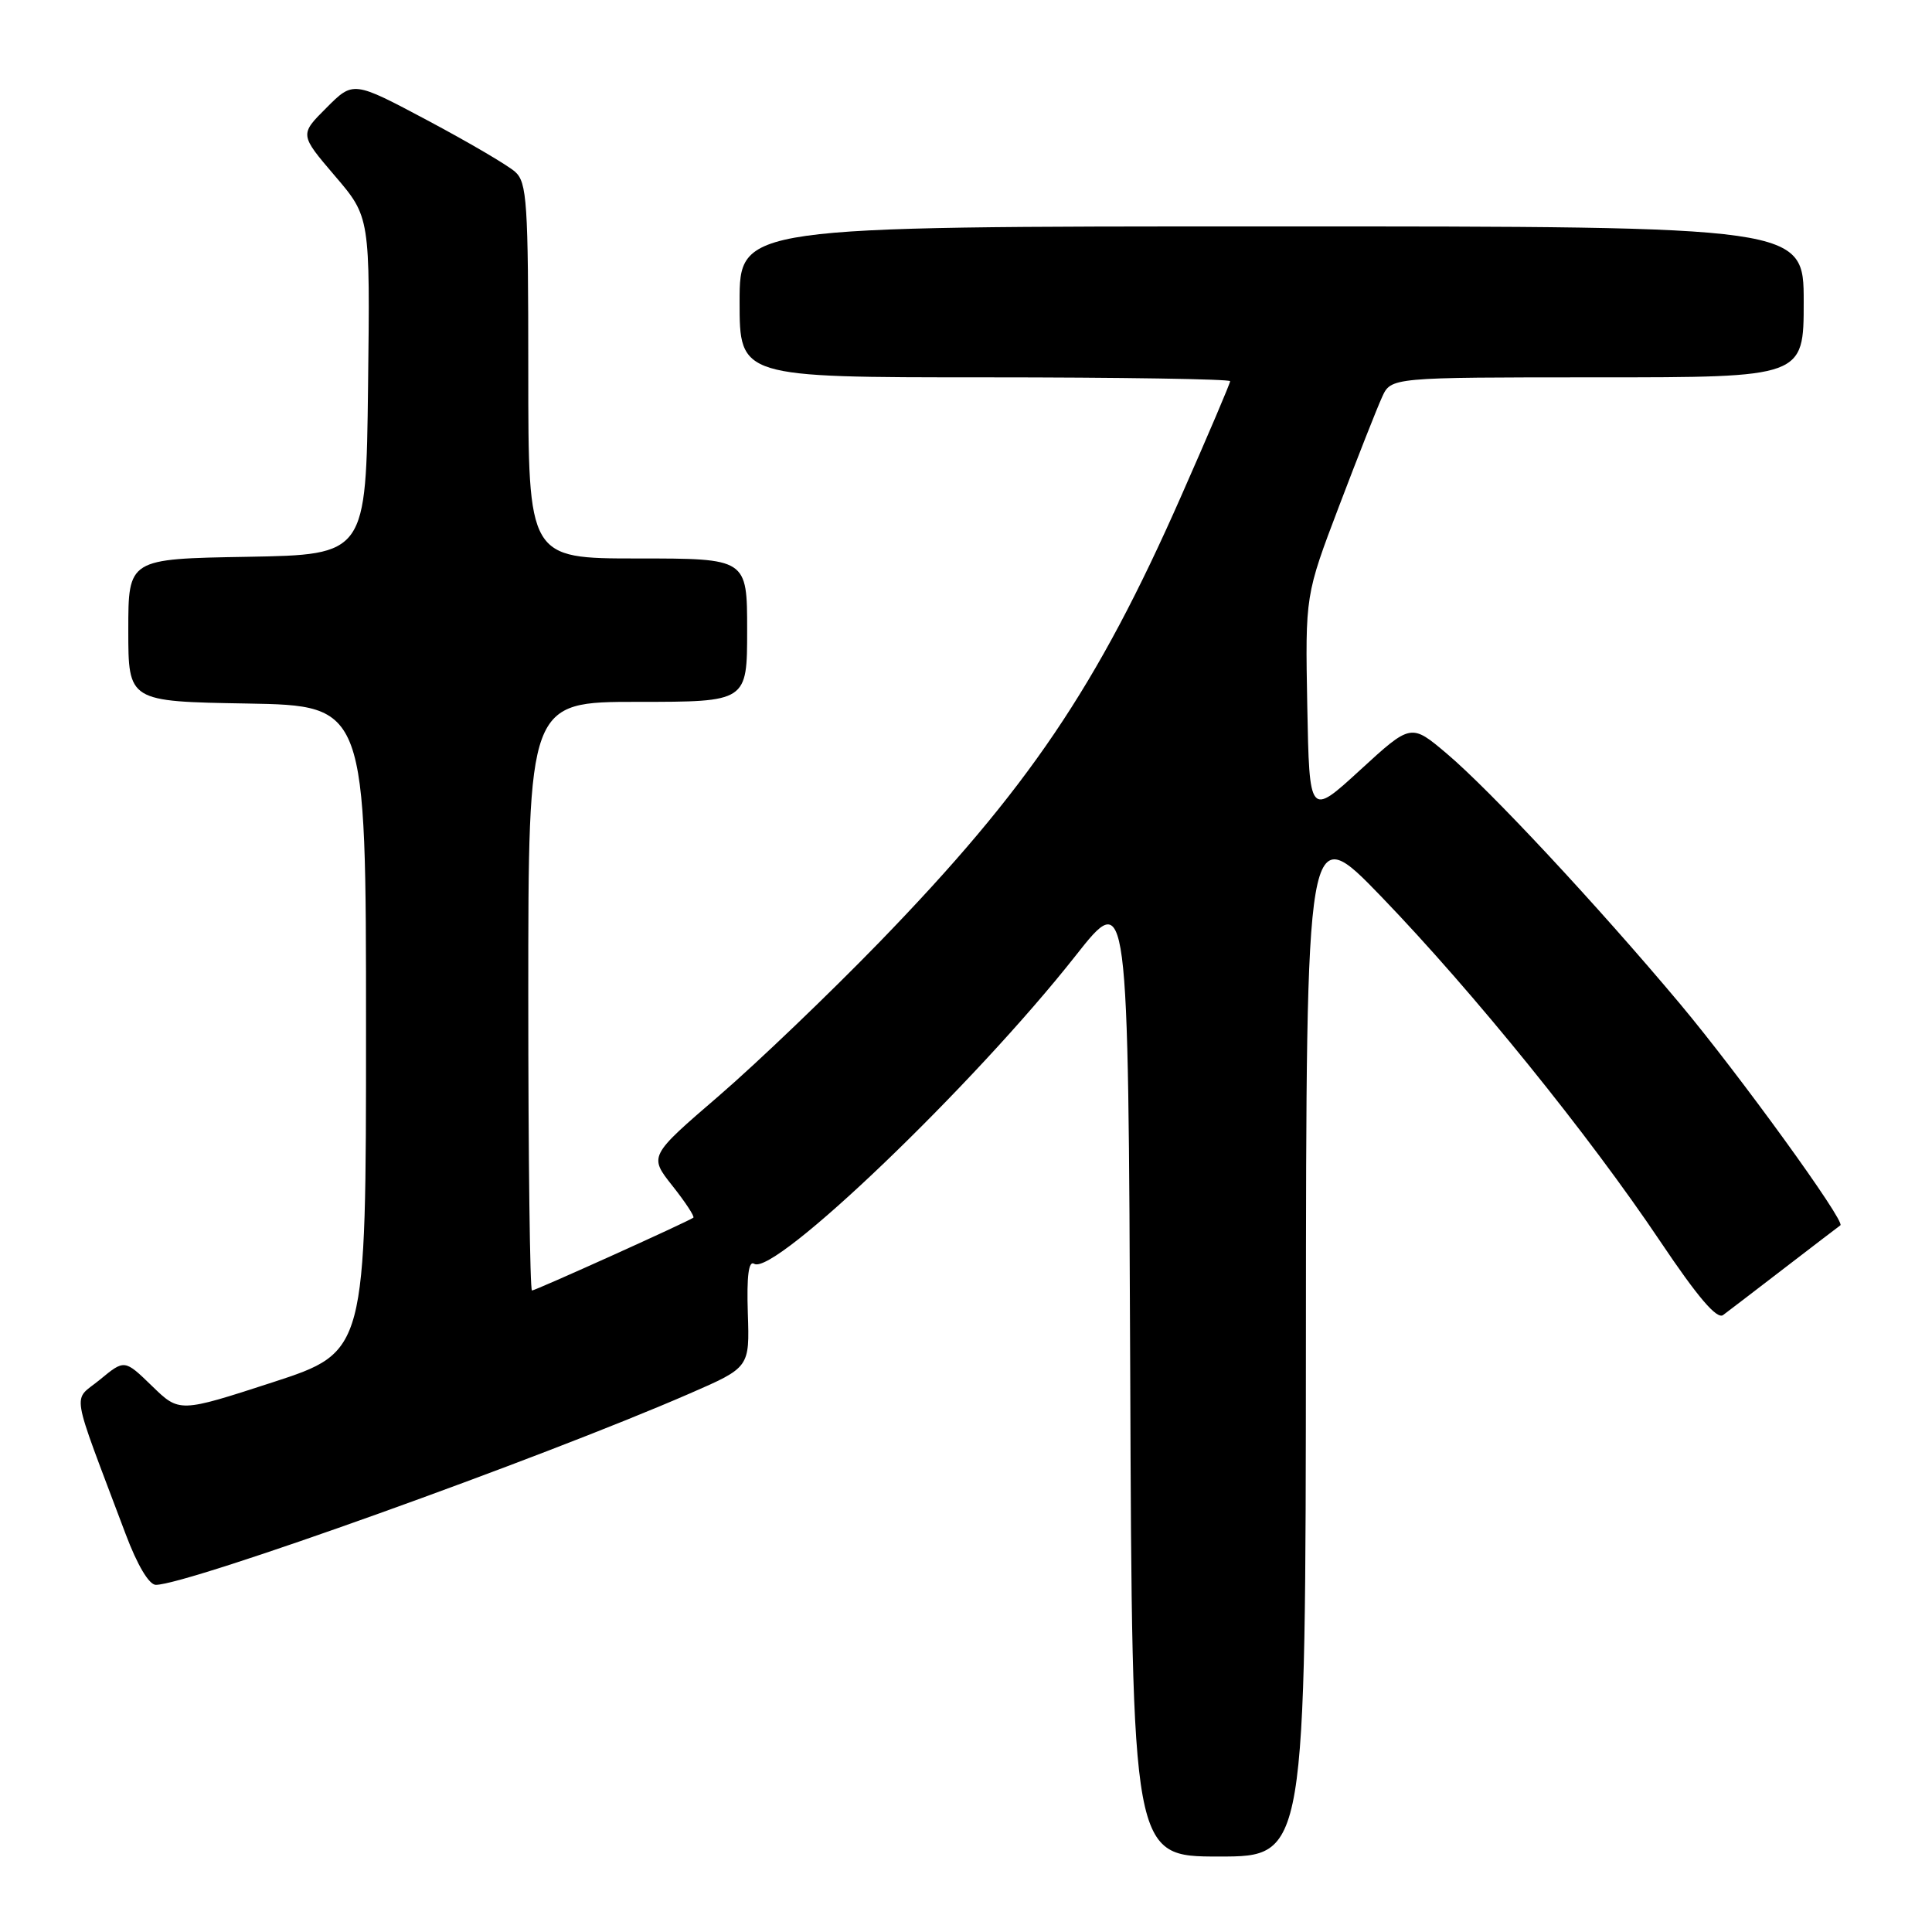 <?xml version="1.0" encoding="UTF-8" standalone="no"?>
<!DOCTYPE svg PUBLIC "-//W3C//DTD SVG 1.1//EN" "http://www.w3.org/Graphics/SVG/1.1/DTD/svg11.dtd" >
<svg xmlns="http://www.w3.org/2000/svg" xmlns:xlink="http://www.w3.org/1999/xlink" version="1.1" viewBox="0 0 256 256">
 <g >
 <path fill="currentColor"
d=" M 173.04 177.25 C 173.08 108.50 173.08 108.50 183.06 118.84 C 195.25 131.49 210.50 150.34 220.02 164.53 C 224.96 171.89 227.50 174.86 228.32 174.25 C 228.97 173.77 232.65 170.95 236.50 167.99 C 240.35 165.03 243.66 162.50 243.86 162.36 C 244.57 161.87 230.43 142.35 222.60 133.00 C 211.67 119.97 197.47 104.73 191.73 99.88 C 186.97 95.85 186.97 95.85 180.23 102.03 C 173.50 108.20 173.50 108.20 173.22 93.53 C 172.95 78.86 172.95 78.86 177.44 67.05 C 179.91 60.55 182.47 54.06 183.13 52.62 C 184.32 50.00 184.32 50.00 211.66 50.00 C 239.00 50.00 239.00 50.00 239.00 40.00 C 239.00 30.00 239.00 30.00 168.50 30.00 C 98.00 30.00 98.00 30.00 98.00 40.00 C 98.00 50.00 98.00 50.00 130.50 50.00 C 148.38 50.00 163.00 50.23 163.00 50.51 C 163.00 50.79 160.08 57.66 156.50 65.76 C 145.36 91.04 136.22 104.54 116.50 124.87 C 109.90 131.67 100.33 140.83 95.24 145.22 C 85.98 153.19 85.98 153.19 89.11 157.14 C 90.83 159.31 92.07 161.21 91.87 161.35 C 91.05 161.93 70.95 171.00 70.49 171.00 C 70.22 171.00 70.00 153.45 70.00 132.00 C 70.00 93.00 70.00 93.00 84.50 93.00 C 99.00 93.00 99.00 93.00 99.00 83.50 C 99.00 74.00 99.00 74.00 84.50 74.00 C 70.00 74.00 70.00 74.00 70.00 49.15 C 70.00 26.75 69.83 24.16 68.25 22.76 C 67.29 21.90 62.07 18.84 56.66 15.96 C 46.81 10.72 46.81 10.72 43.26 14.28 C 39.70 17.83 39.70 17.83 44.37 23.30 C 49.04 28.76 49.04 28.76 48.77 51.13 C 48.50 73.50 48.50 73.50 32.75 73.78 C 17.00 74.05 17.00 74.05 17.00 83.50 C 17.00 92.95 17.00 92.95 32.75 93.22 C 48.50 93.50 48.50 93.50 48.50 136.32 C 48.50 179.13 48.50 179.13 36.14 183.16 C 23.77 187.18 23.77 187.18 20.14 183.65 C 16.50 180.12 16.50 180.12 13.24 182.81 C 9.58 185.83 9.19 183.43 16.64 203.25 C 18.19 207.38 19.75 210.00 20.65 210.00 C 24.90 210.00 71.72 193.22 91.41 184.64 C 99.33 181.19 99.33 181.19 99.09 173.99 C 98.93 169.07 99.20 167.00 99.93 167.46 C 102.60 169.11 129.00 143.80 142.52 126.64 C 149.50 117.78 149.50 117.78 149.76 181.89 C 150.01 246.00 150.01 246.00 161.51 246.00 C 173.00 246.00 173.00 246.00 173.04 177.25 Z "/>
</g>
</svg>